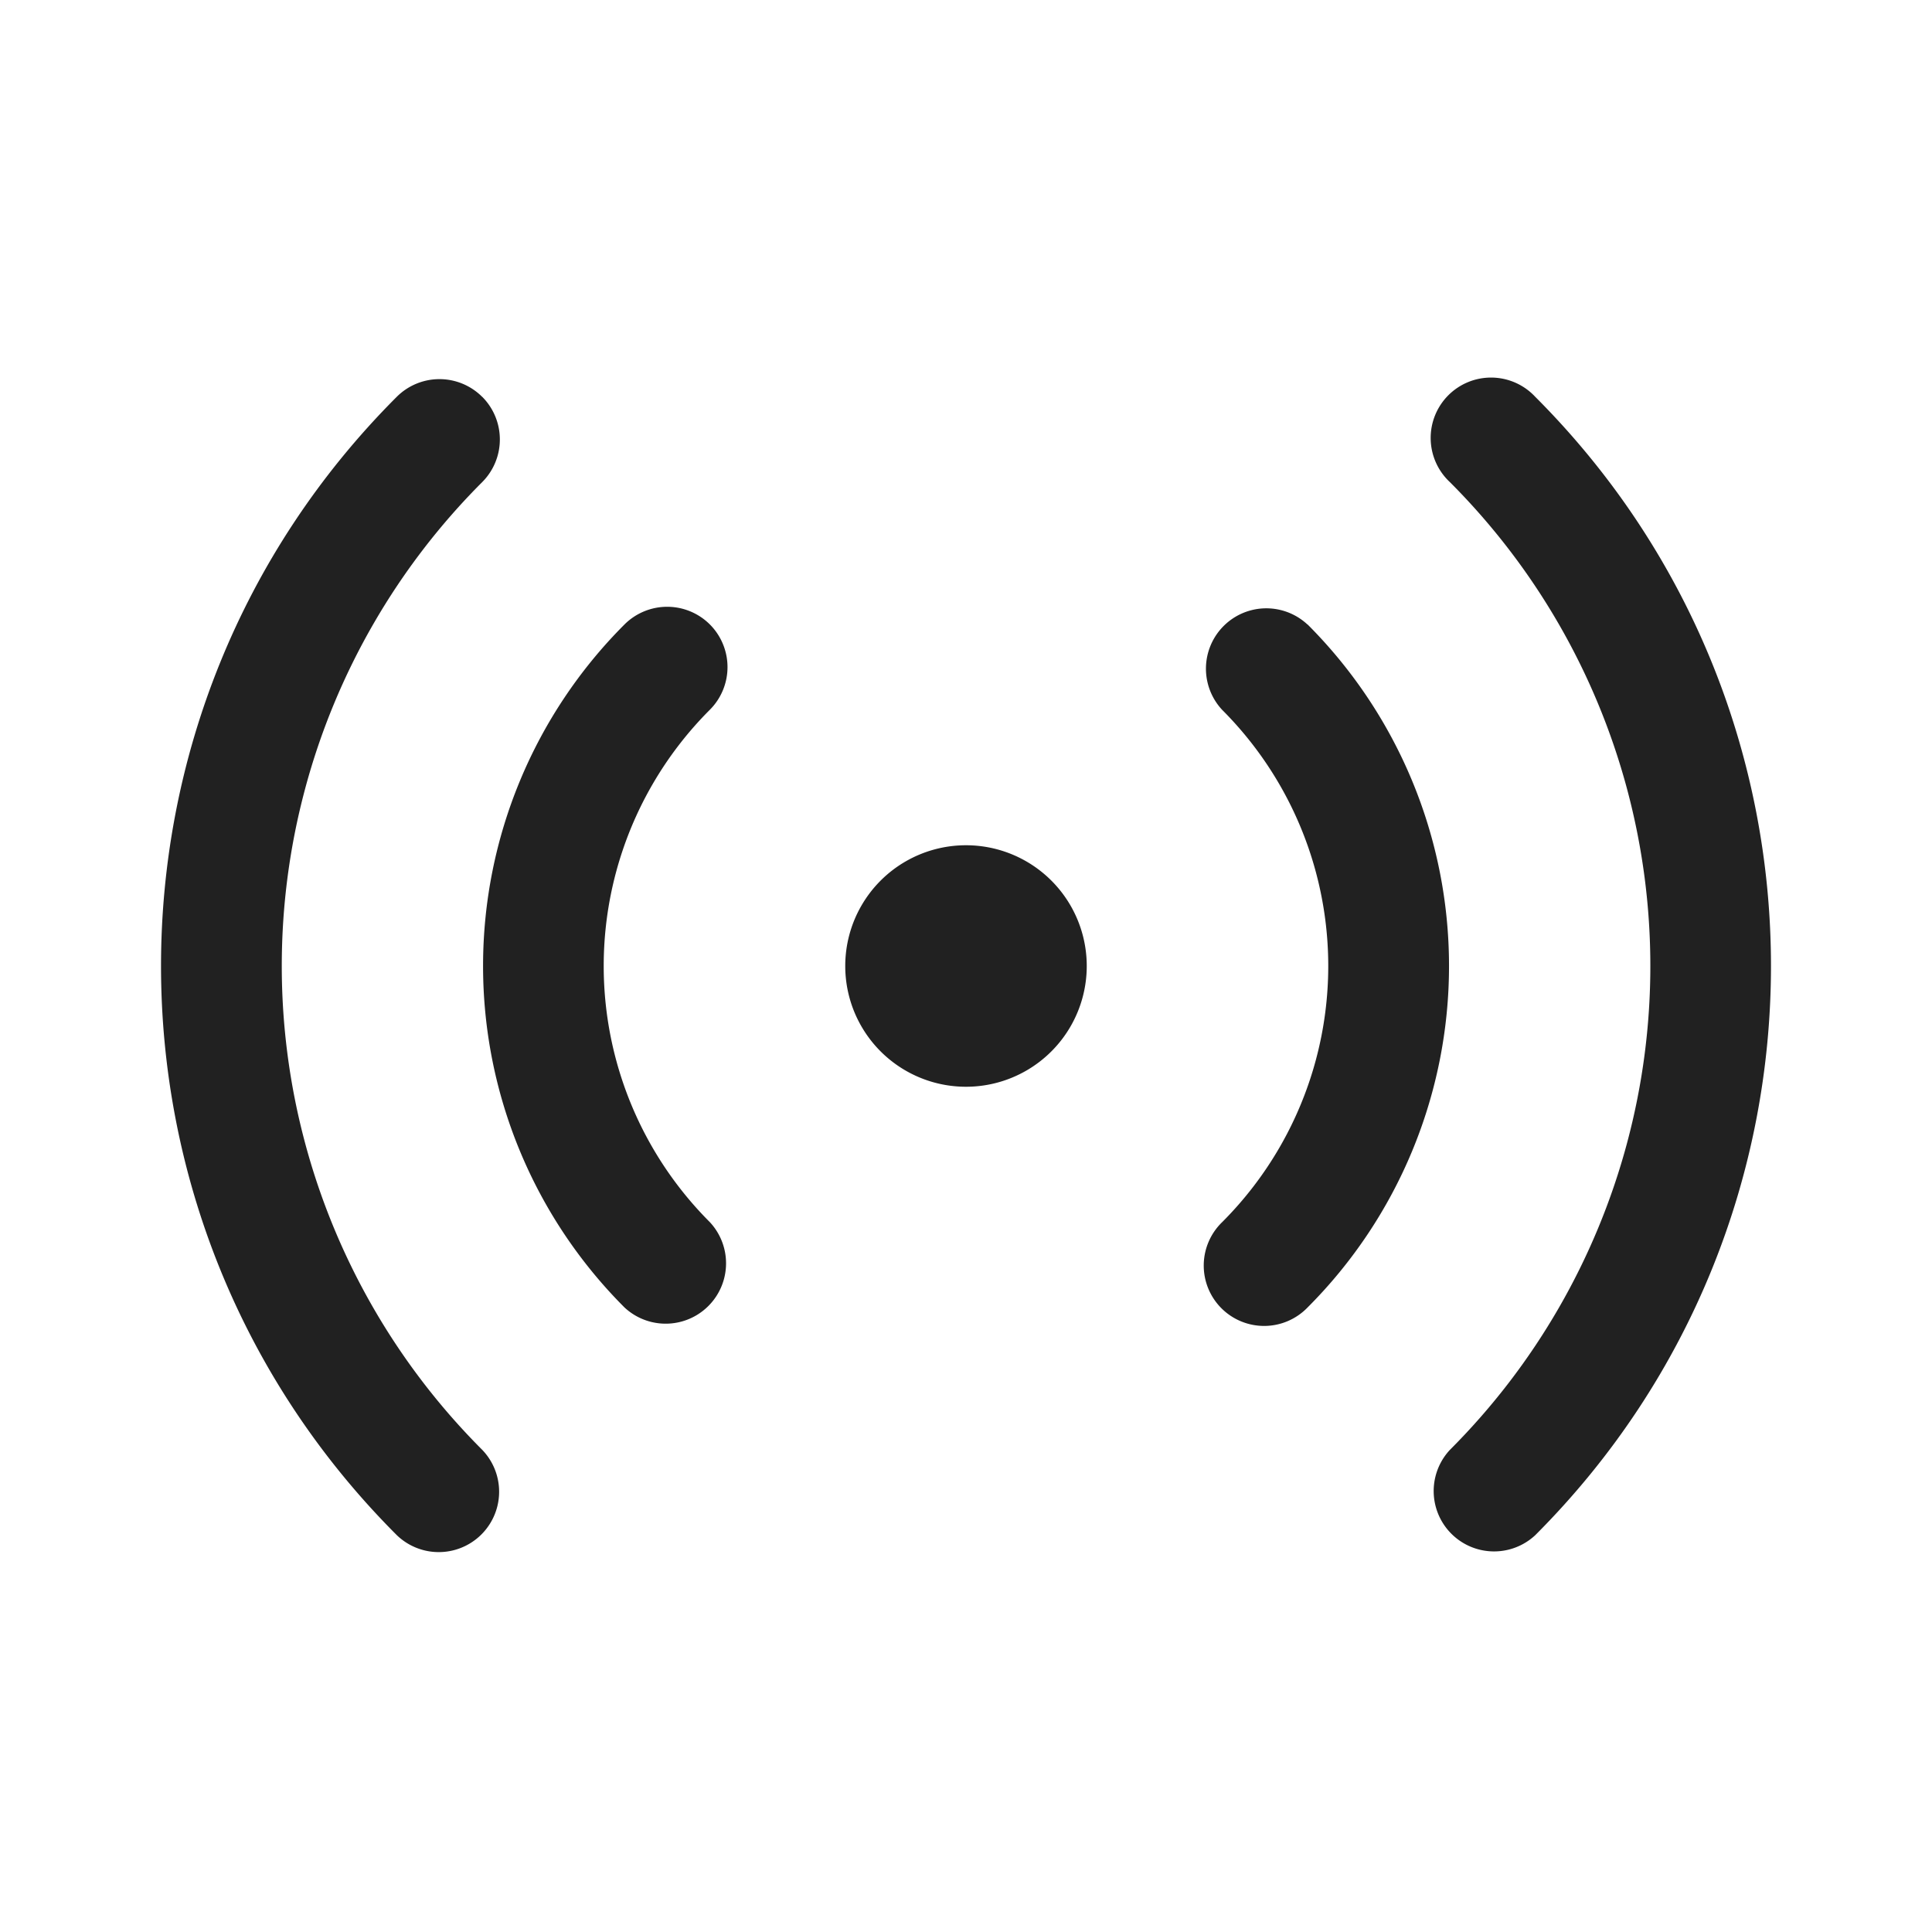 <svg viewBox="0 0 24 24" fill="none" xmlns="http://www.w3.org/2000/svg" height="1em" width="1em">
  <path d="M5.99 4.929a.75.75 0 0 1 0 1.06 8.5 8.5 0 0 0 0 12.021.75.75 0 0 1-1.061 1.06c-3.905-3.905-3.905-10.236 0-14.141a.75.75 0 0 1 1.06 0Zm13.081 0c3.905 3.905 3.905 10.236 0 14.142a.75.75 0 0 1-1.06-1.06 8.5 8.5 0 0 0 0-12.022.75.75 0 1 1 1.06-1.06ZM8.818 7.757a.75.75 0 0 1 0 1.06 4.5 4.5 0 0 0 0 6.365.75.75 0 0 1-1.06 1.06 6 6 0 0 1 0-8.485.75.75 0 0 1 1.06 0Zm7.425 0a6 6 0 0 1 0 8.485.75.75 0 1 1-1.061-1.06 4.5 4.5 0 0 0 0-6.364.75.75 0 0 1 1.06-1.06ZM12 10.5a1.5 1.5 0 1 1 0 3 1.5 1.5 0 0 1 0-3Z" fill="#212121"/>
</svg>
